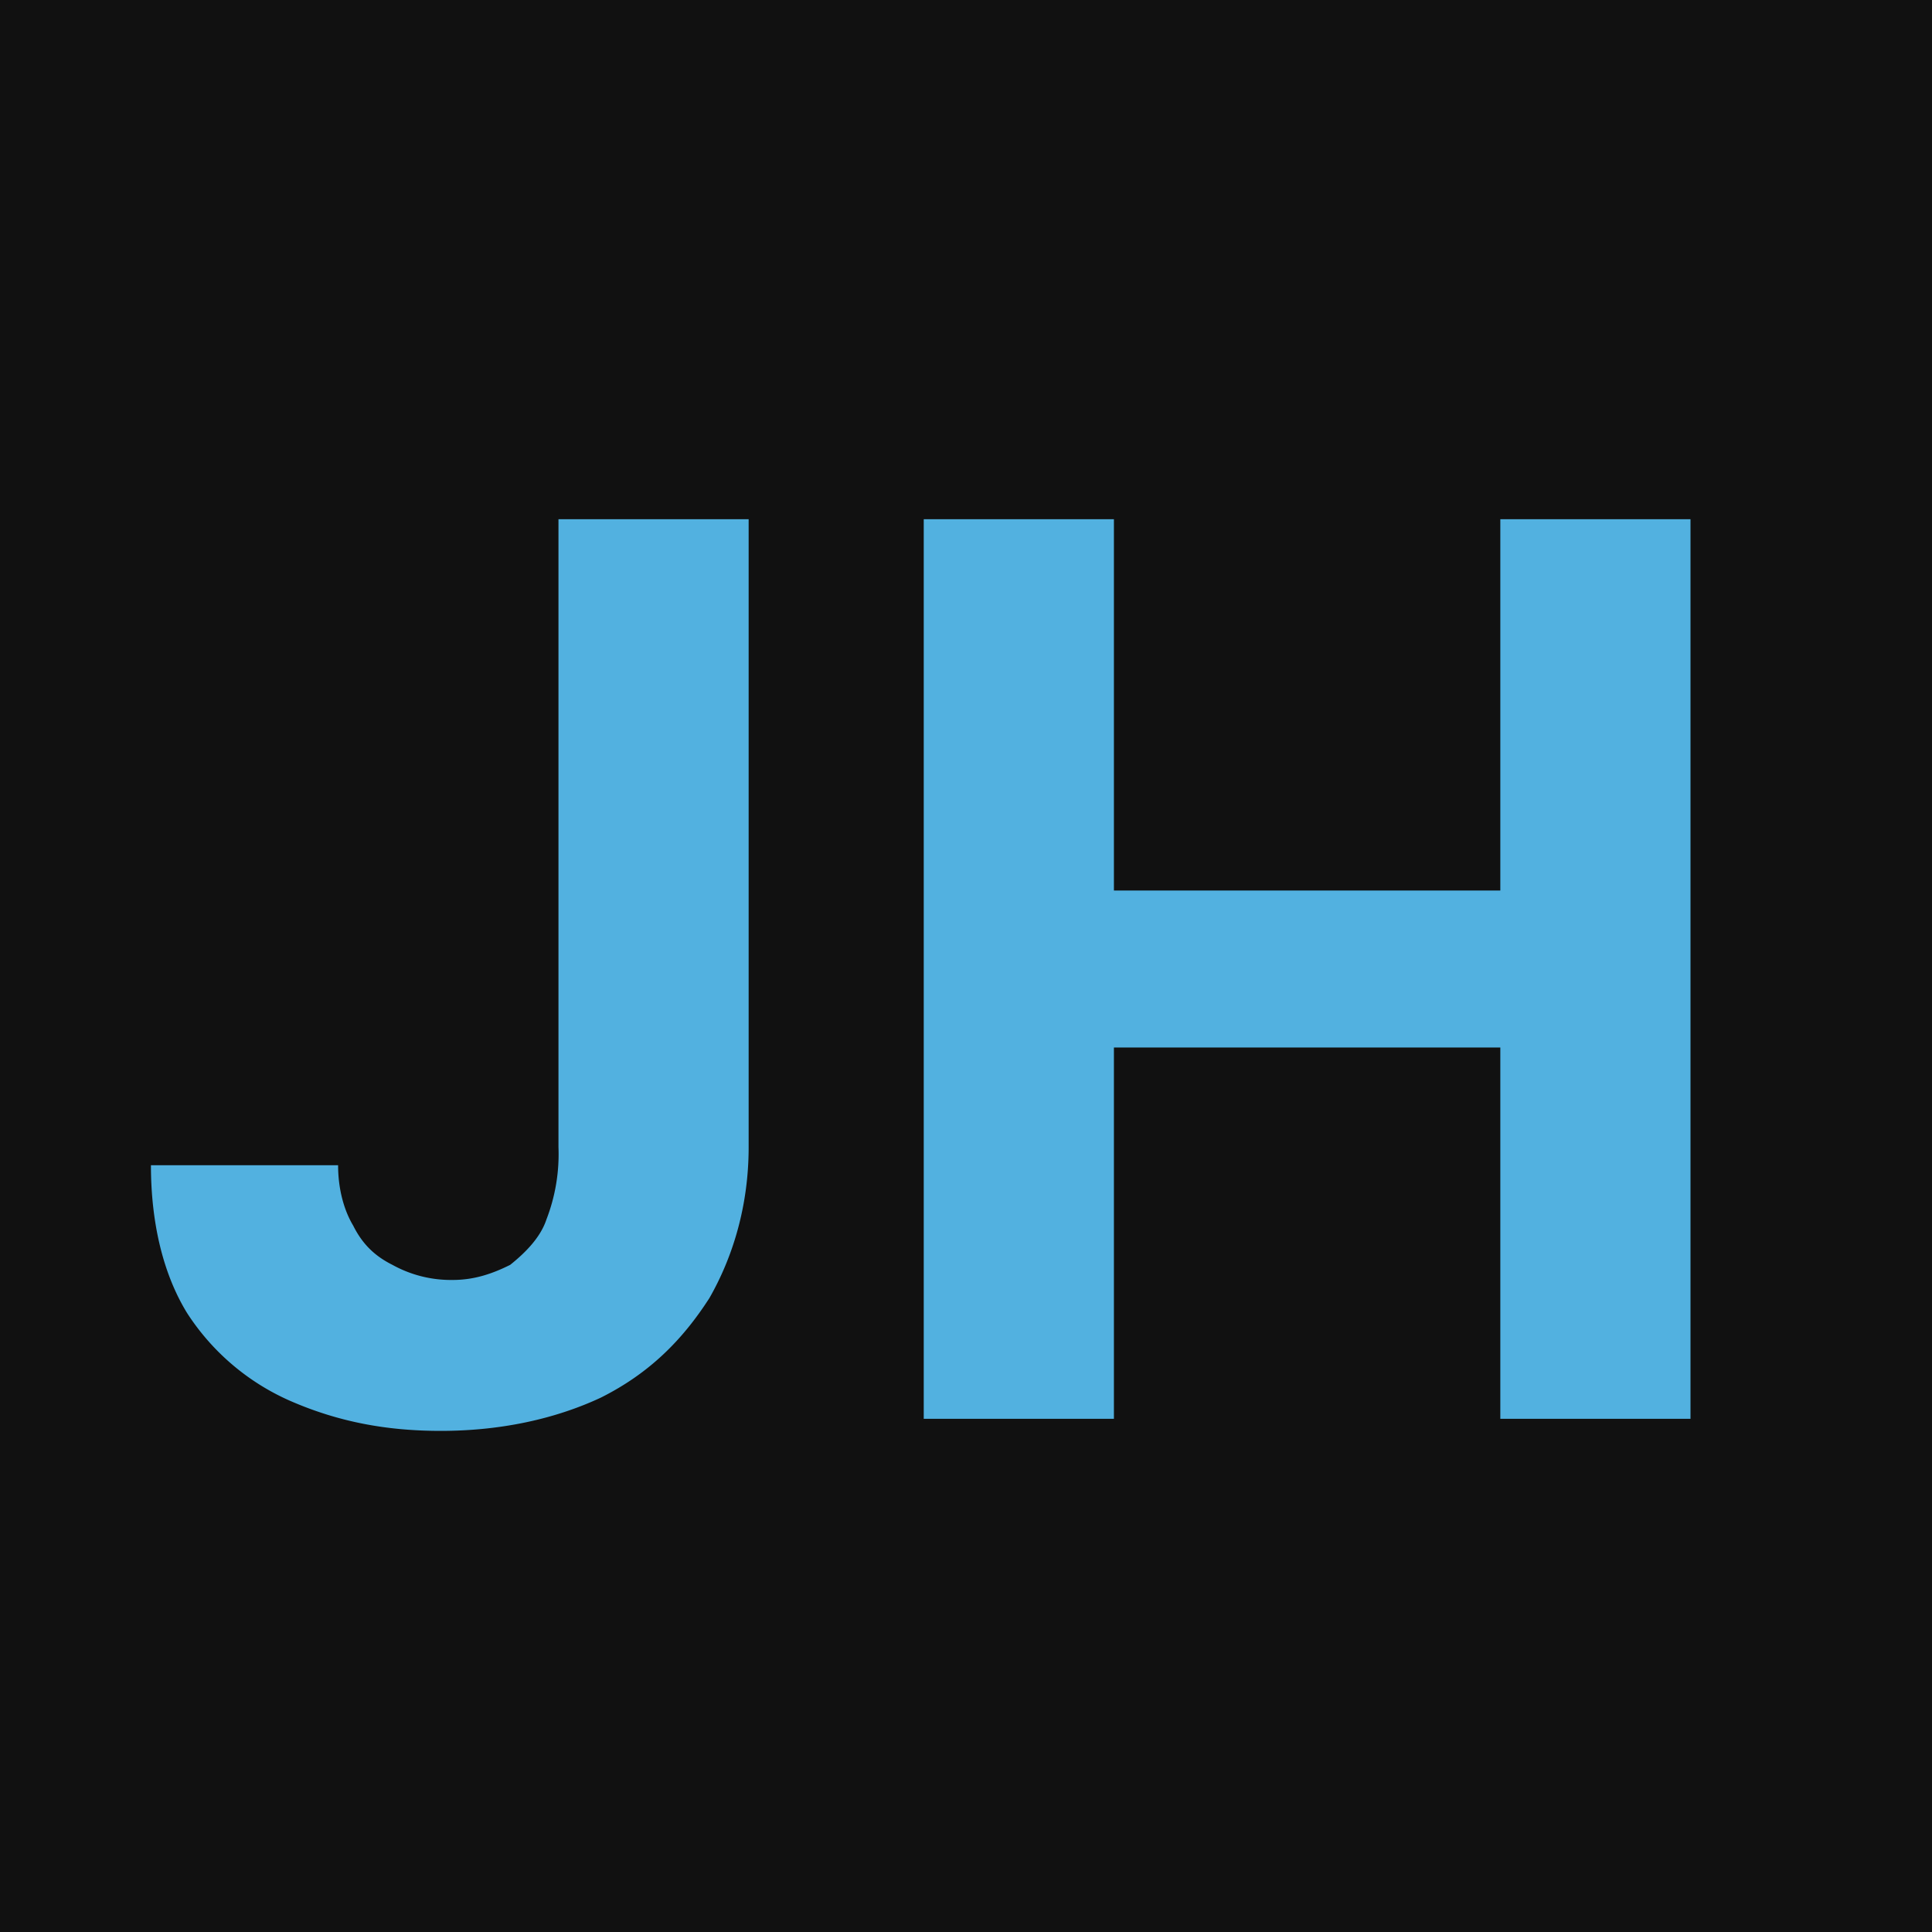 <svg width="64" height="64" fill="none" xmlns="http://www.w3.org/2000/svg"><path fill="#111" d="M0 0h64v64H0z"/><path d="M18.5 17.2h6.3V38c0 1.9-.5 3.6-1.3 5-.9 1.4-2 2.5-3.6 3.3-1.5.7-3.3 1.1-5.3 1.1-1.8 0-3.4-.3-5-1a7.8 7.8 0 0 1-3.4-2.9c-.8-1.3-1.2-3-1.2-4.9h6.2c0 .8.2 1.5.5 2 .3.6.7 1 1.3 1.3a4 4 0 0 0 2 .5c.7 0 1.3-.2 1.9-.5.5-.4 1-.9 1.2-1.5a6 6 0 0 0 .4-2.4V17.2ZM30.6 47V17.2h6.3v12.3h12.8V17.2H56V47h-6.3V34.7H36.9V47h-6.3Z" fill="#52B1E0"/></svg>